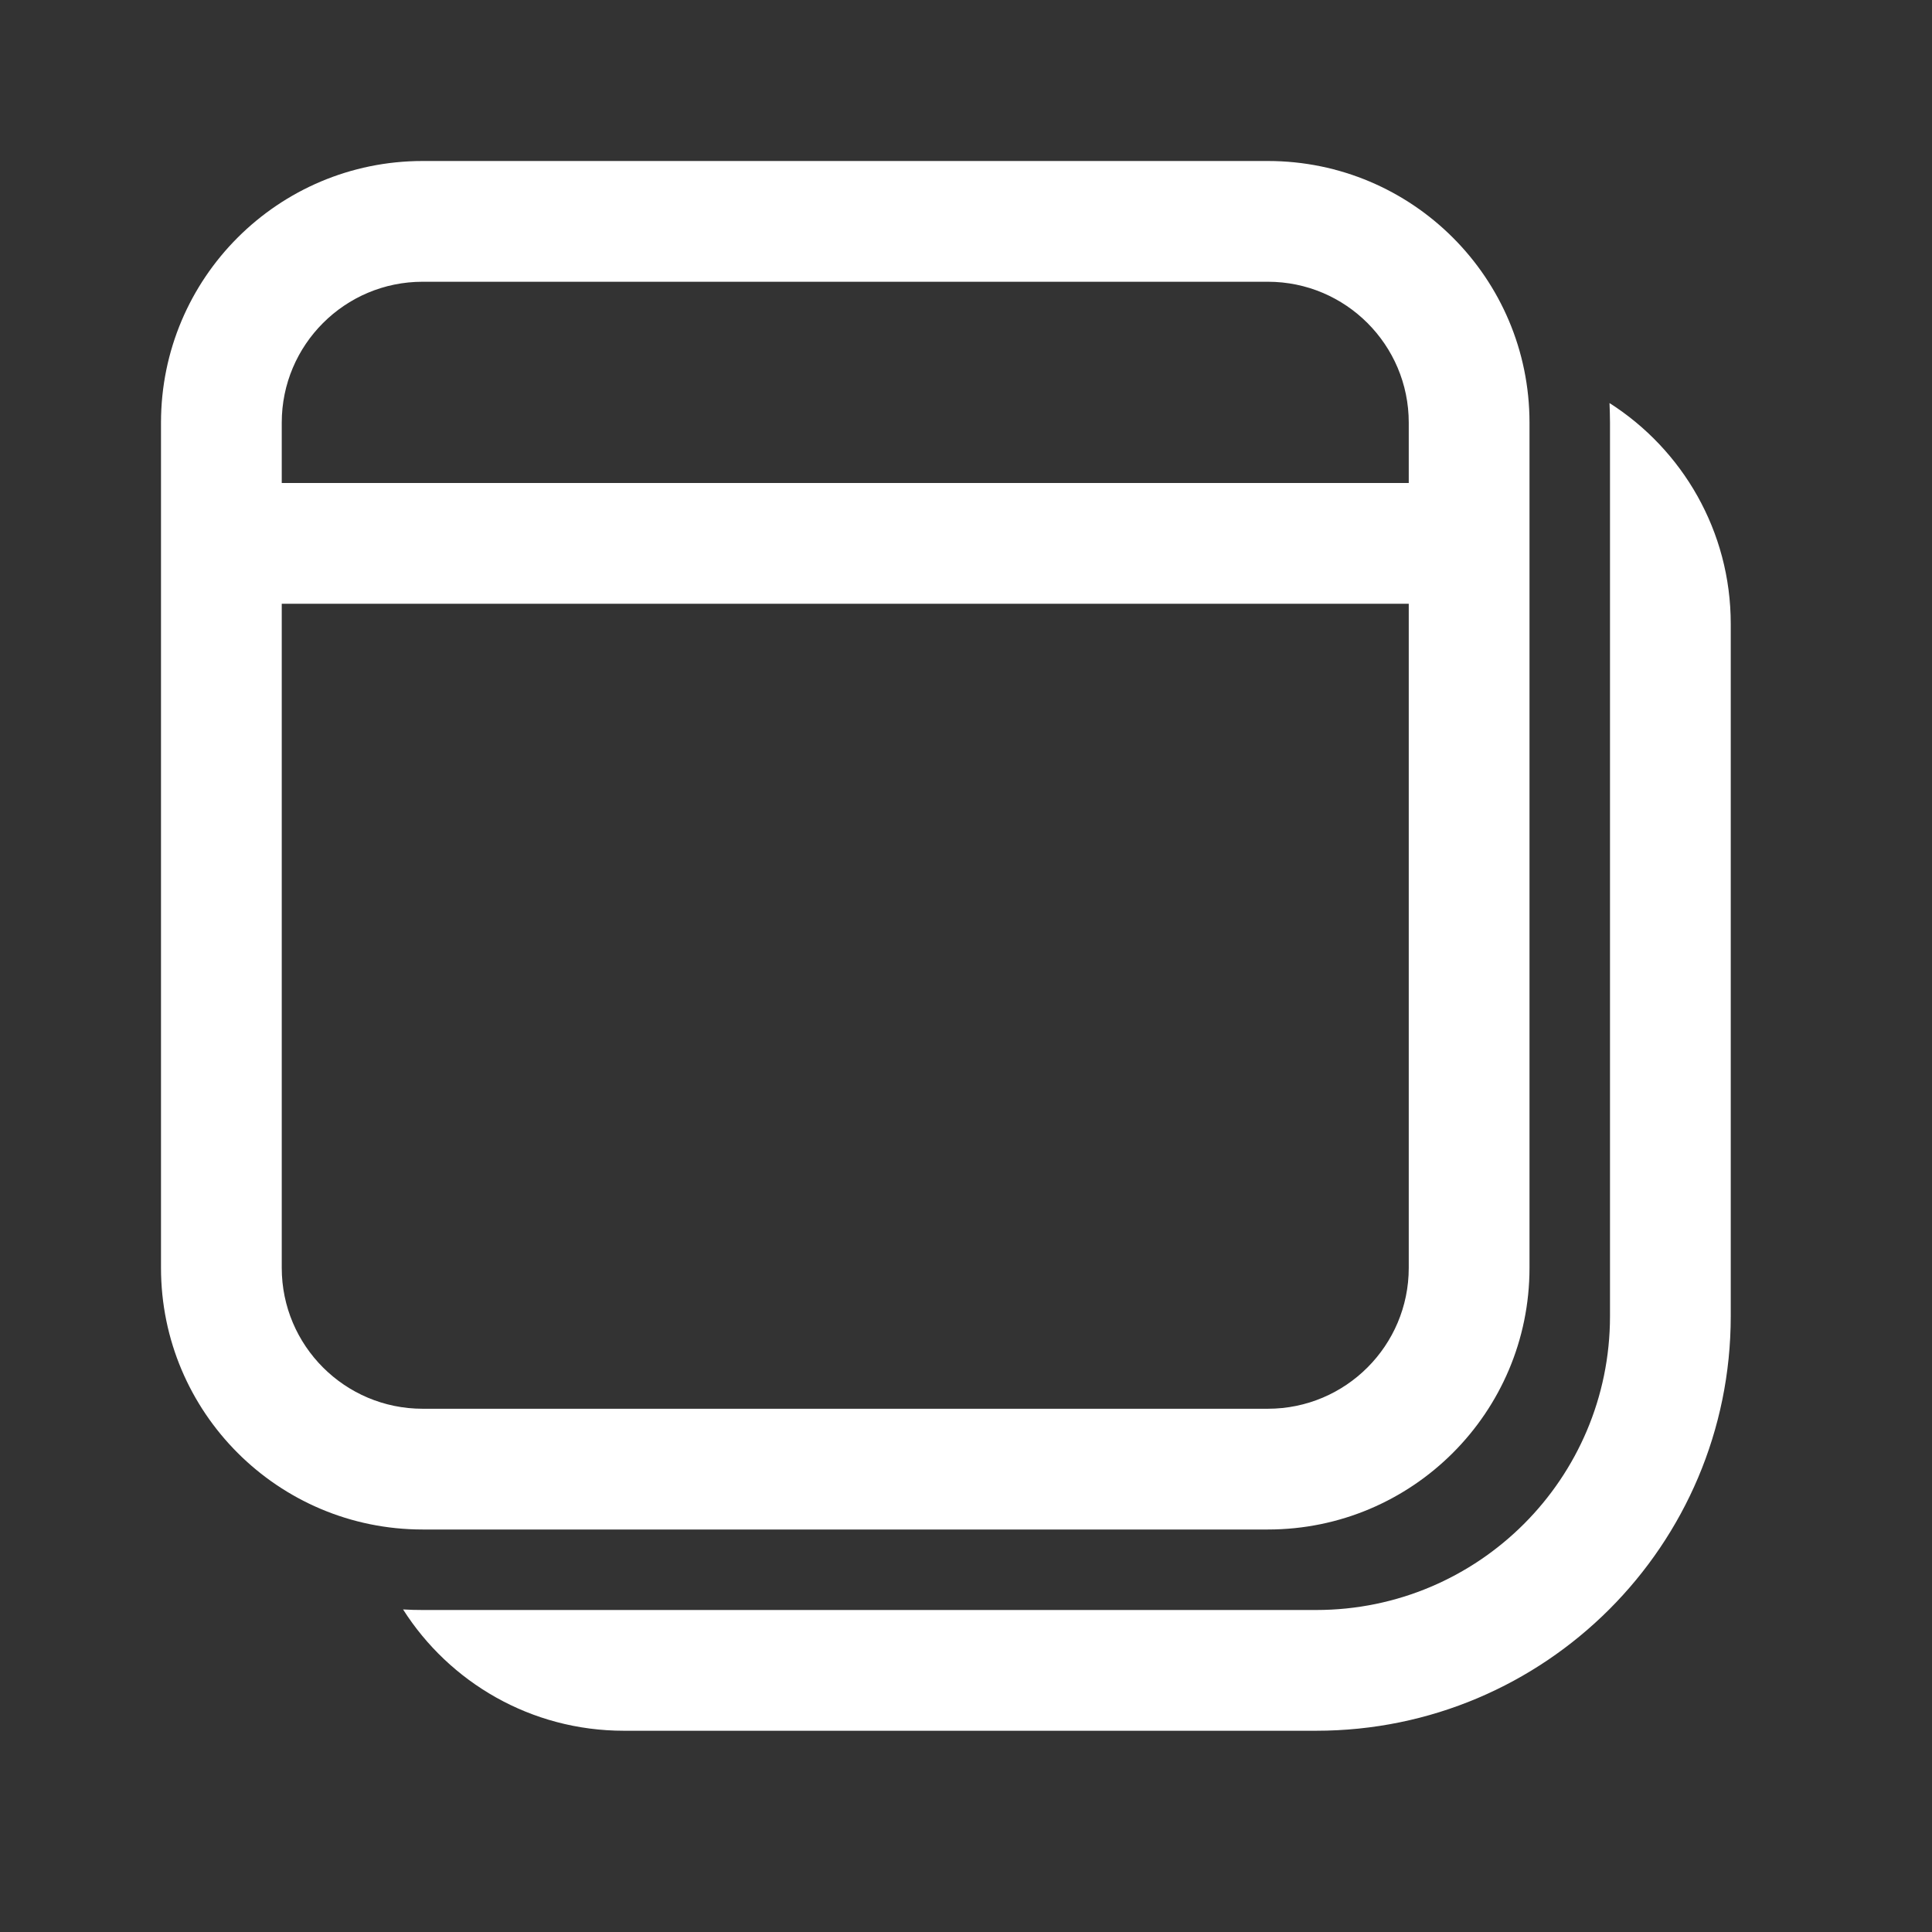 <svg width="24" height="24" viewBox="0 0 24 24" fill="none" xmlns="http://www.w3.org/2000/svg">
<rect x="0" y="0" width="24" height="24" fill="#333333" stroke="none"/>
<path d="M19.994 5.007L19.998 5.128L20 5.25V16.35C20 18.366 18.366 20 16.35 20H5.25C5.168 20 5.087 19.998 5.007 19.993C5.583 20.899 6.596 21.5 7.75 21.5H16.35C19.194 21.5 21.5 19.194 21.5 16.35V7.75C21.5 6.597 20.899 5.584 19.994 5.007ZM5.25 2C3.455 2 2 3.455 2 5.25V15.75C2 17.545 3.455 19 5.25 19H15.75C17.545 19 19 17.545 19 15.75V5.25C19 3.455 17.545 2 15.75 2H5.25ZM3.5 7.5H17.5V15.75C17.5 16.716 16.716 17.5 15.75 17.5H5.25C4.284 17.5 3.5 16.716 3.5 15.75V7.5ZM5.25 3.5H15.75C16.716 3.5 17.5 4.284 17.5 5.25V6H3.5V5.25C3.5 4.284 4.284 3.5 5.25 3.5Z" fill="#ffffff"/>
</svg>
